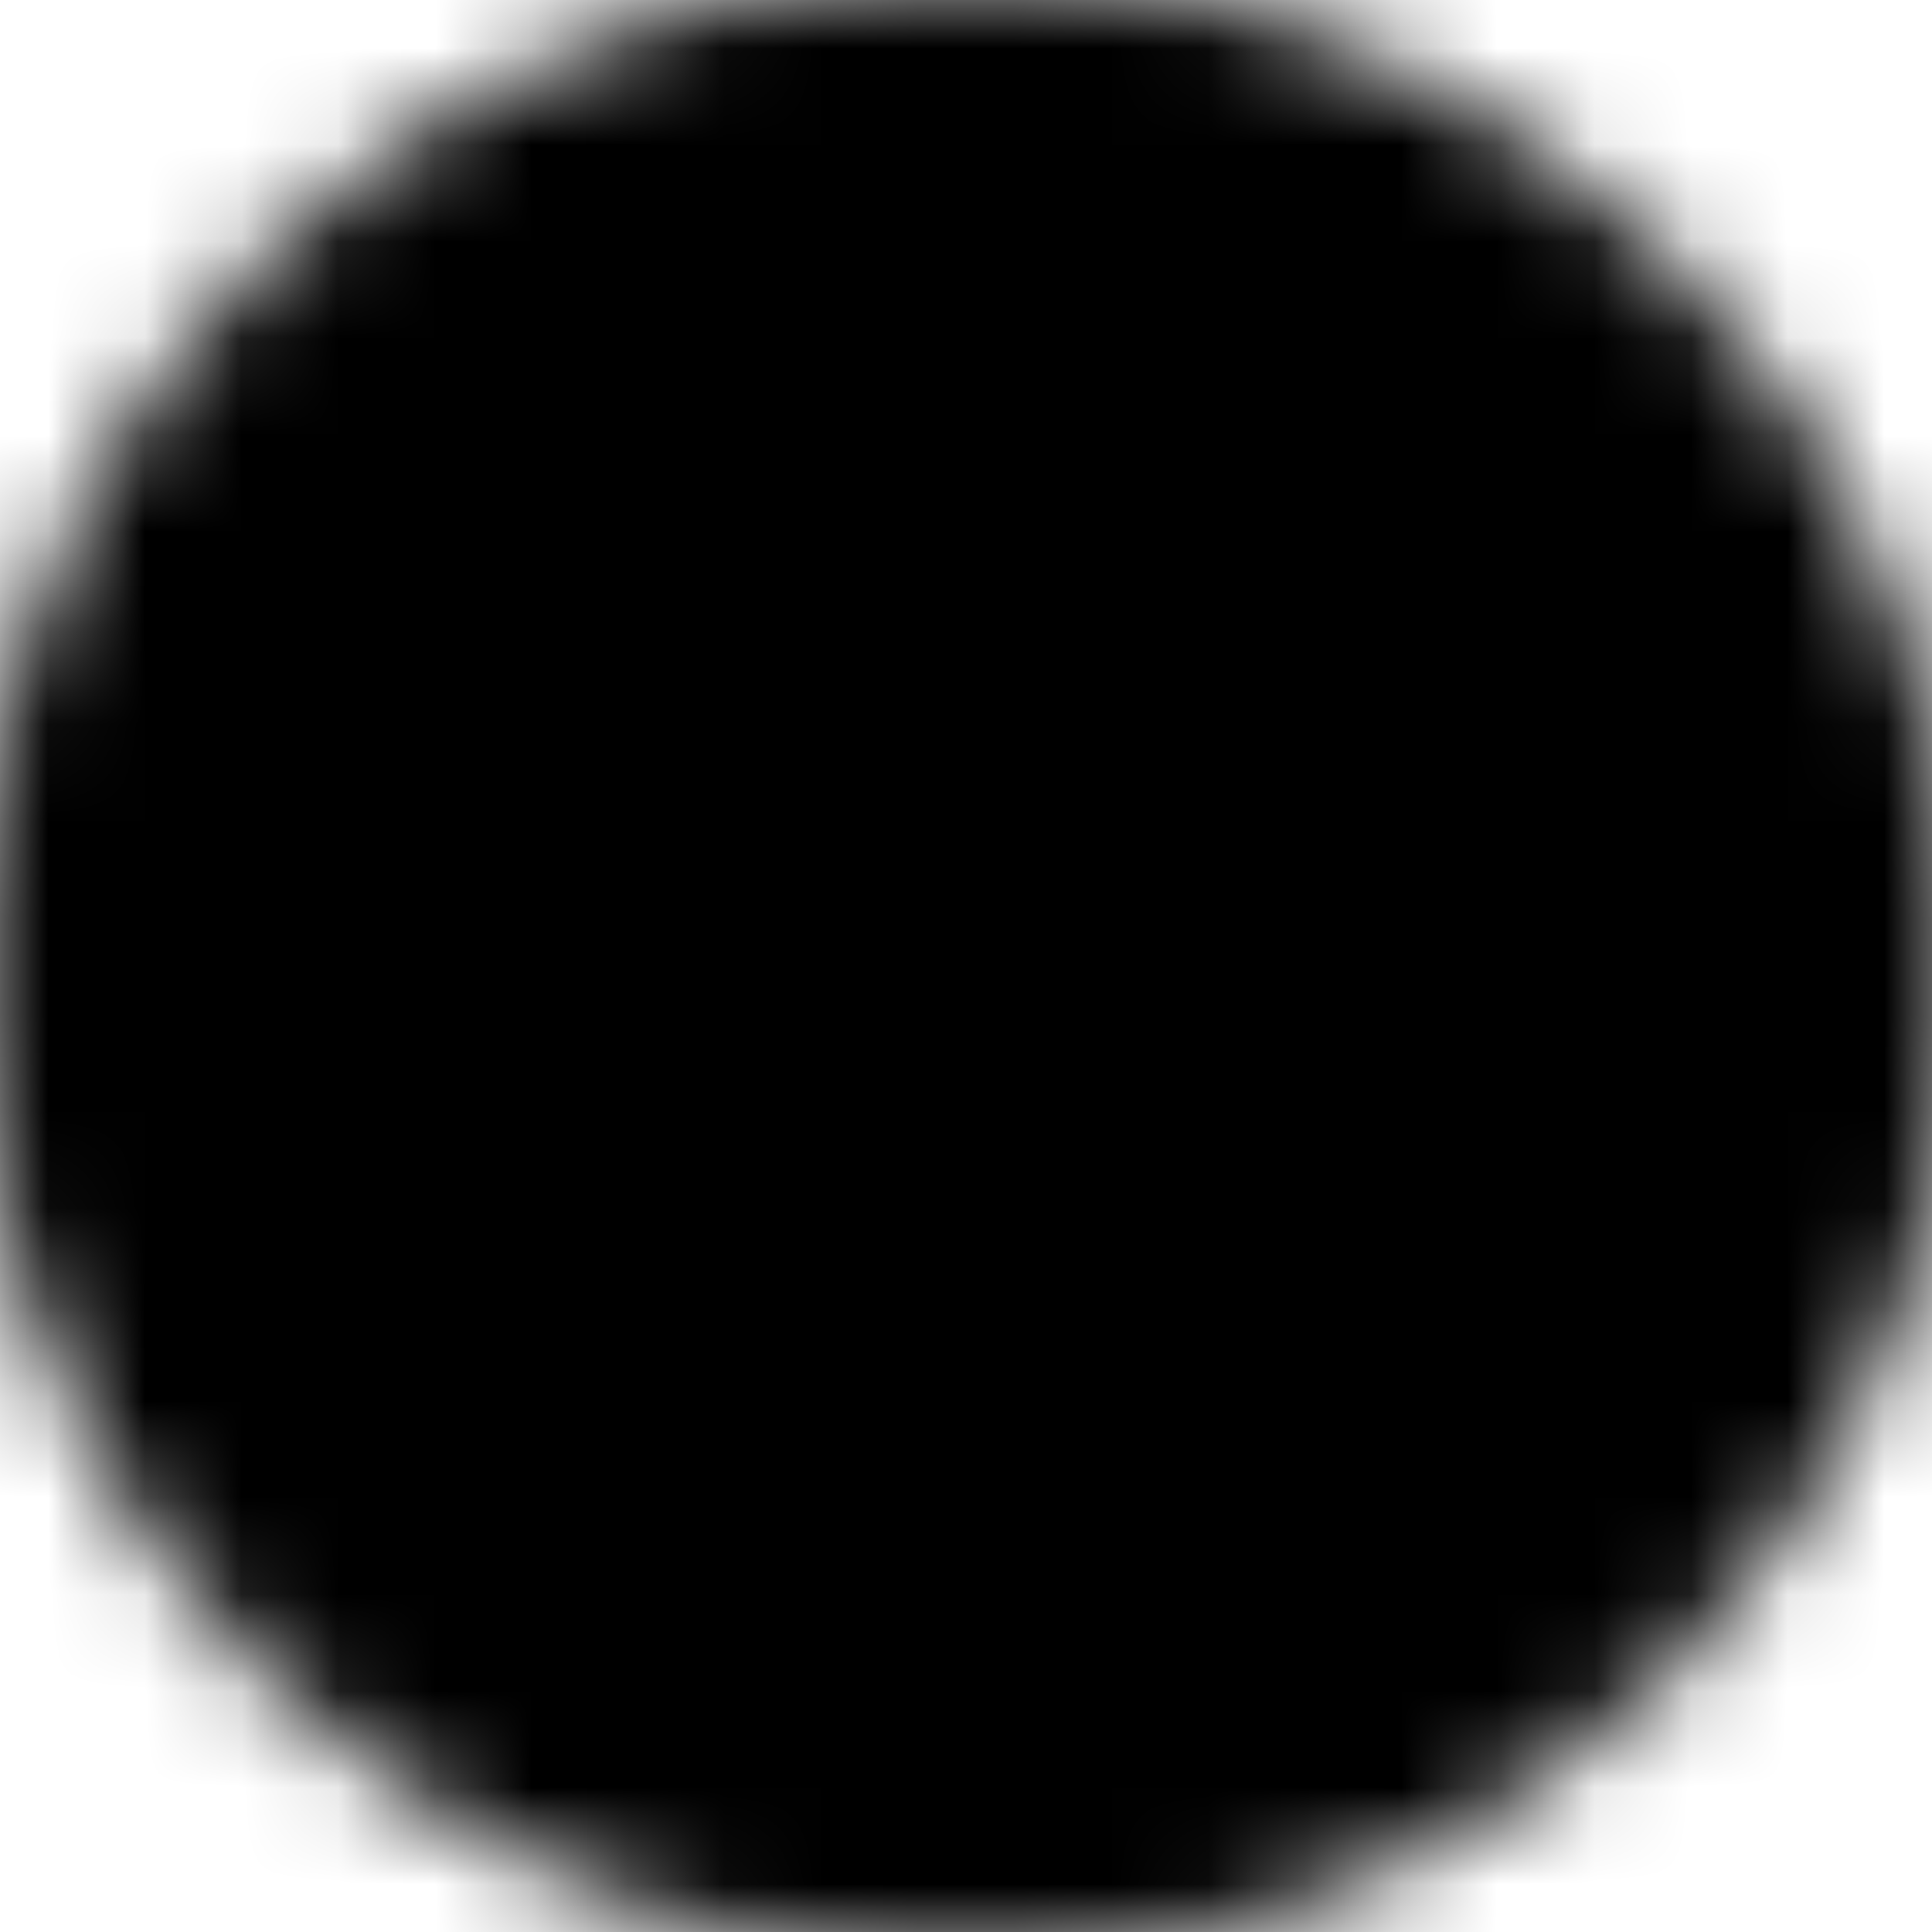 <svg width="20" height="20" viewBox="0 0 20 20" fill="none" xmlns="http://www.w3.org/2000/svg">
<g id="icon-park-solid:check-one" clip-path="url(#clip0_92_5040)">
<g id="Mask group">
<mask id="mask0_92_5040" style="mask-type:luminance" maskUnits="userSpaceOnUse" x="-1" y="-1" width="22" height="22">
<g id="Group">
<g id="Group_2">
<path id="Vector" d="M10 18.333C11.094 18.335 12.178 18.12 13.19 17.701C14.201 17.282 15.119 16.668 15.892 15.893C16.667 15.12 17.282 14.201 17.701 13.19C18.12 12.179 18.335 11.095 18.333 10C18.335 8.906 18.12 7.822 17.701 6.81C17.282 5.799 16.667 4.881 15.892 4.108C15.119 3.333 14.201 2.718 13.19 2.299C12.178 1.88 11.094 1.665 10 1.667C8.905 1.665 7.821 1.88 6.81 2.299C5.799 2.718 4.88 3.333 4.107 4.108C3.332 4.881 2.718 5.799 2.299 6.81C1.88 7.822 1.665 8.906 1.667 10C1.665 11.095 1.88 12.179 2.299 13.19C2.718 14.201 3.332 15.12 4.107 15.893C4.88 16.668 5.799 17.282 6.81 17.701C7.821 18.12 8.905 18.335 10 18.333Z" fill="white" stroke="white" stroke-width="4" stroke-linejoin="round"/>
<path id="Vector_2" d="M6.667 10L9.166 12.5L14.166 7.5" stroke="black" stroke-width="2" stroke-linecap="round" stroke-linejoin="round"/>
</g>
</g>
</mask>
<g mask="url(#mask0_92_5040)">
<path id="Vector_3" d="M0 0H20V20H0V0Z" fill="black"/>
</g>
</g>
</g>
<defs>
<clipPath id="clip0_92_5040">
<rect width="20" height="20" fill="white"/>
</clipPath>
</defs>
</svg>
